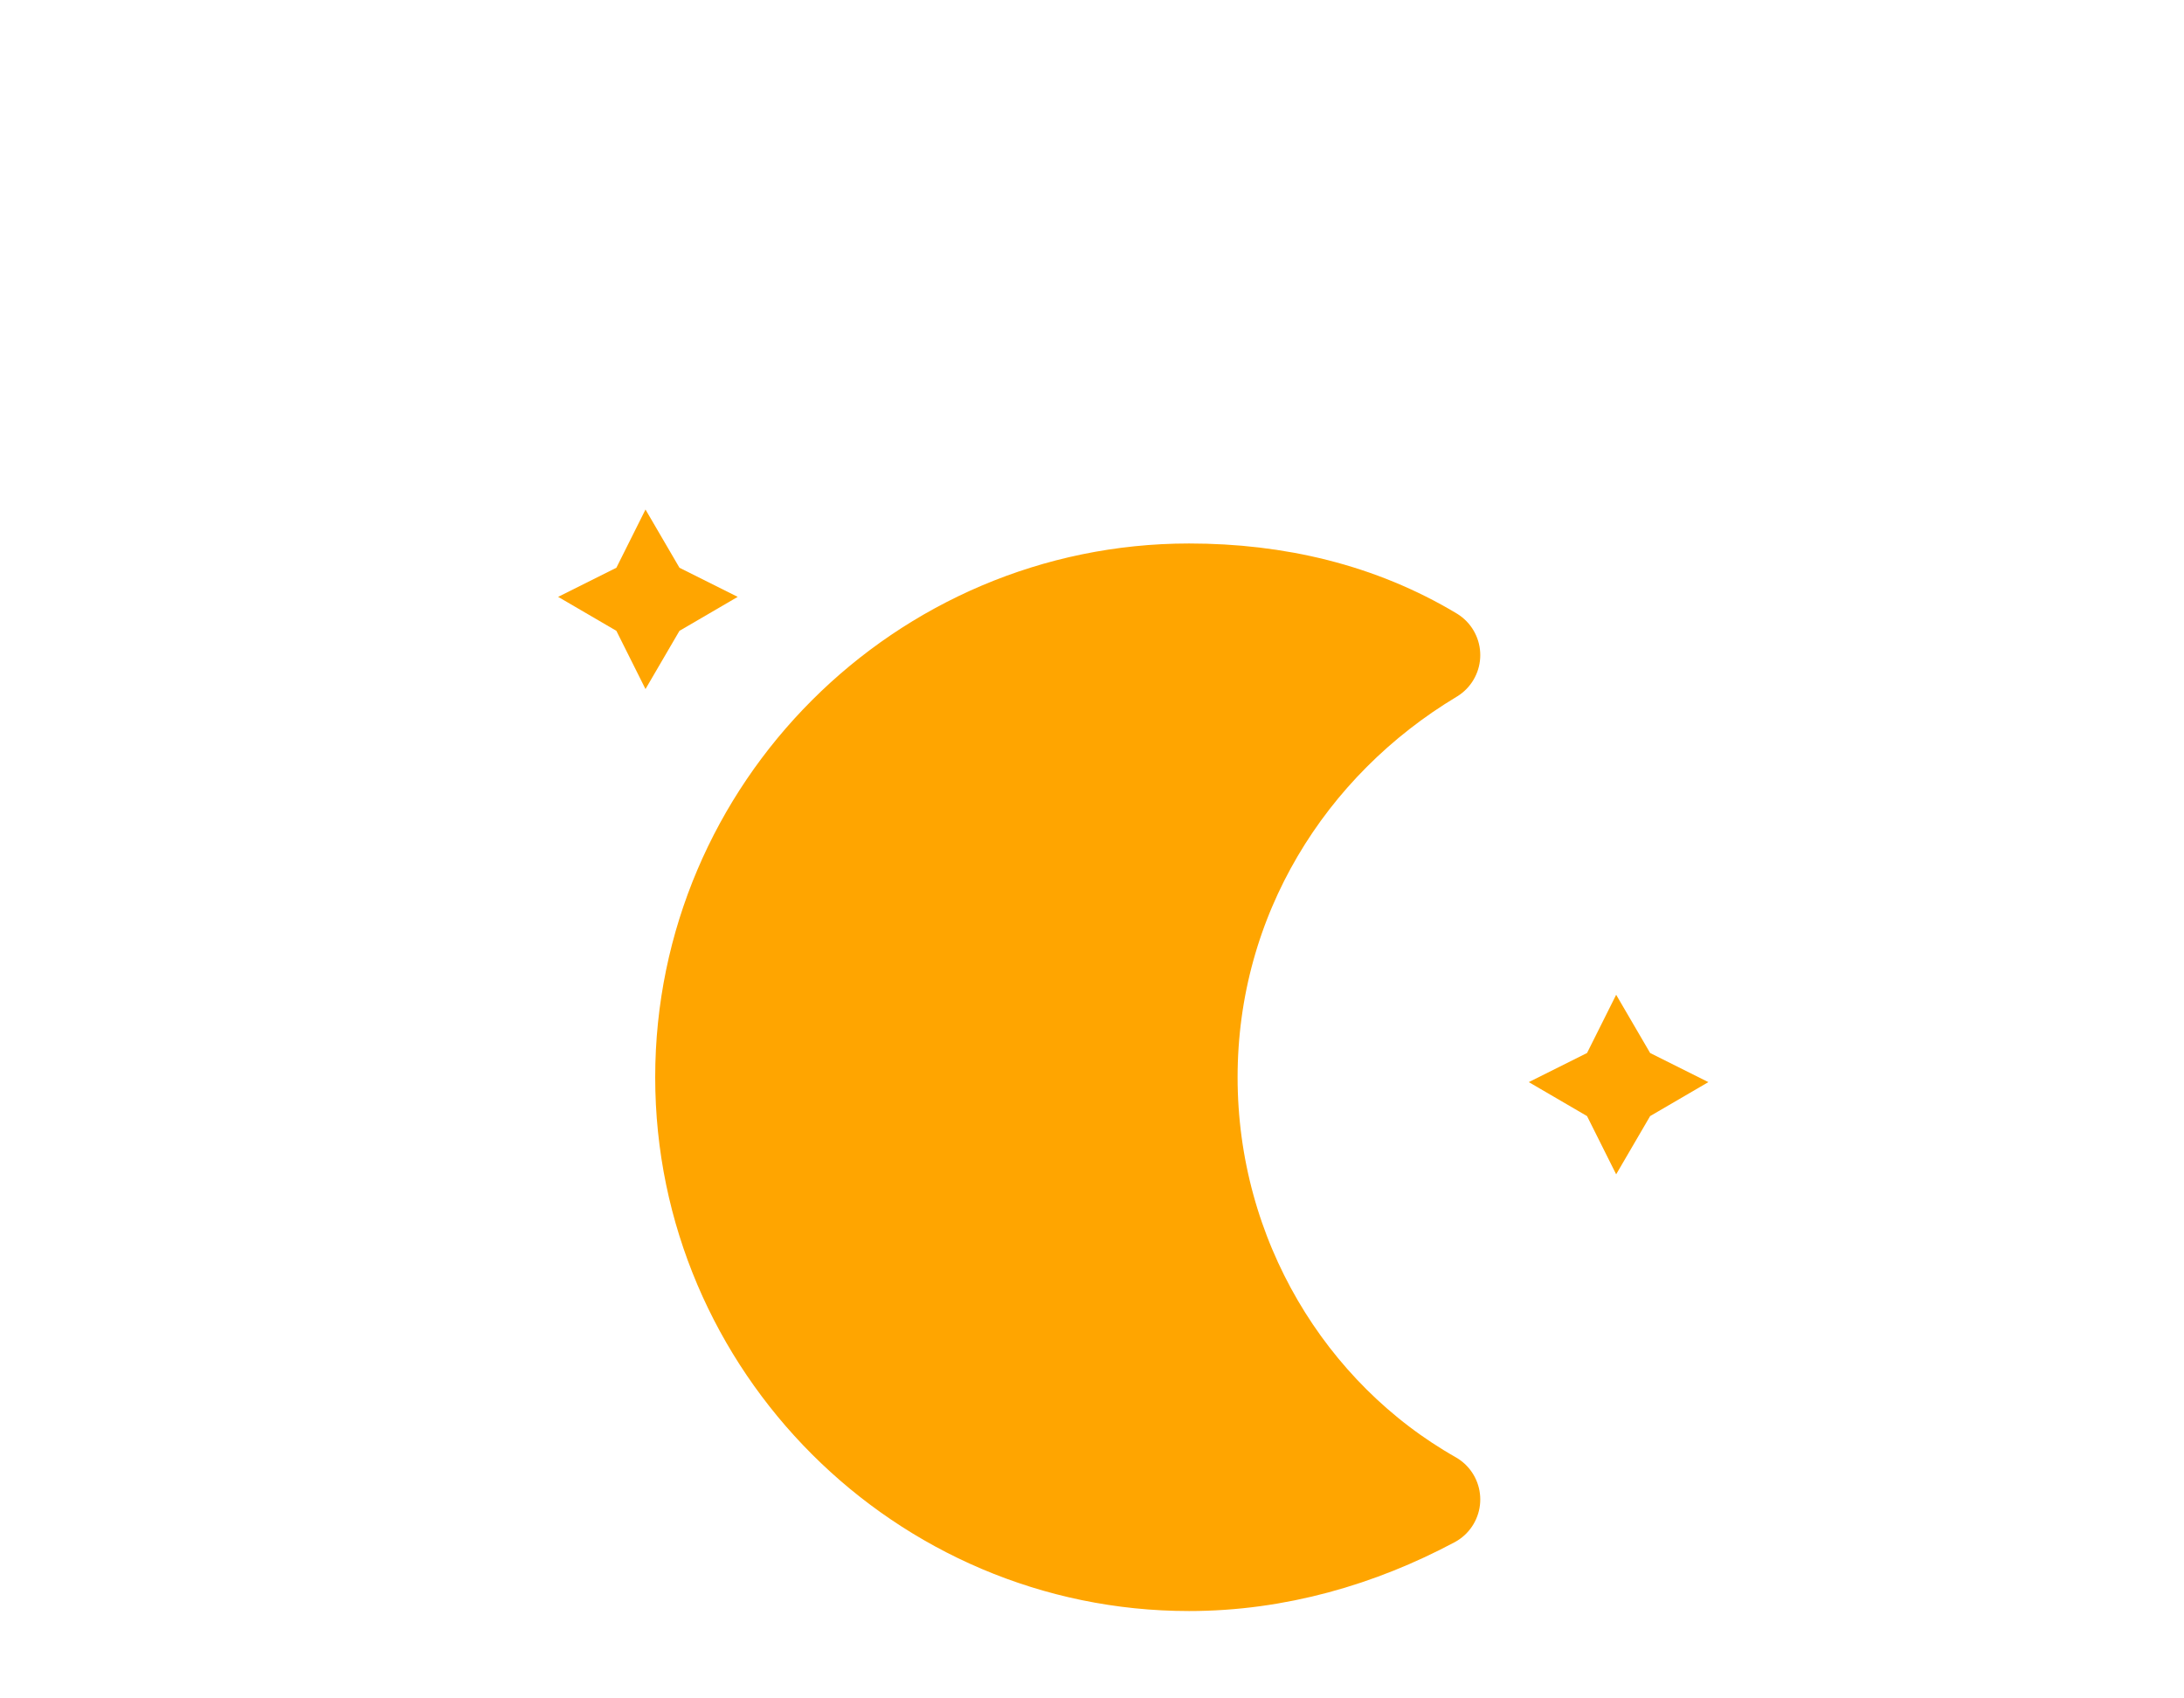 <?xml version="1.0" encoding="utf-8"?>
<!-- (c) ammap.com | SVG weather icons -->
<svg
    version="1.1"
    xmlns="http://www.w3.org/2000/svg"
    xmlns:xlink="http://www.w3.org/1999/xlink"
    width="45"
    height="35"
    viewbox="0 0 64 64">
    <defs>
        <filter id="blur" width="200%" height="200%">
            <feGaussianBlur in="SourceAlpha" stdDeviation="3"/>
            <feOffset dx="0" dy="4" result="offsetblur"/>
            <feComponentTransfer>
                <feFuncA type="linear" slope="0.05"/>
            </feComponentTransfer>
            <feMerge> 
                <feMergeNode/>
                <feMergeNode in="SourceGraphic"/> 
            </feMerge>
        </filter>
        <style type="text/css"><![CDATA[
/*
** CLOUDS
*/
@keyframes am-weather-cloud-1 {
  0% {
    -webkit-transform: translate(-5px,0px);
       -moz-transform: translate(-5px,0px);
        -ms-transform: translate(-5px,0px);
            transform: translate(-5px,0px);
  }

  50% {
    -webkit-transform: translate(10px,0px);
       -moz-transform: translate(10px,0px);
        -ms-transform: translate(10px,0px);
            transform: translate(10px,0px);
  }

  100% {
    -webkit-transform: translate(-5px,0px);
       -moz-transform: translate(-5px,0px);
        -ms-transform: translate(-5px,0px);
            transform: translate(-5px,0px);
  }
}

.am-weather-cloud-1 {
  -webkit-animation-name: am-weather-cloud-1;
     -moz-animation-name: am-weather-cloud-1;
          animation-name: am-weather-cloud-1;
  -webkit-animation-duration: 7s;
     -moz-animation-duration: 7s;
          animation-duration: 7s;
  -webkit-animation-timing-function: linear;
     -moz-animation-timing-function: linear;
          animation-timing-function: linear;
  -webkit-animation-iteration-count: infinite;
     -moz-animation-iteration-count: infinite;
          animation-iteration-count: infinite;
}

@keyframes am-weather-cloud-2 {
  0% {
    -webkit-transform: translate(0px,0px);
       -moz-transform: translate(0px,0px);
        -ms-transform: translate(0px,0px);
            transform: translate(0px,0px);
  }

  50% {
    -webkit-transform: translate(2px,0px);
       -moz-transform: translate(2px,0px);
        -ms-transform: translate(2px,0px);
            transform: translate(2px,0px);
  }

  100% {
    -webkit-transform: translate(0px,0px);
       -moz-transform: translate(0px,0px);
        -ms-transform: translate(0px,0px);
            transform: translate(0px,0px);
  }
}

.am-weather-cloud-2 {
  -webkit-animation-name: am-weather-cloud-2;
     -moz-animation-name: am-weather-cloud-2;
          animation-name: am-weather-cloud-2;
  -webkit-animation-duration: 3s;
     -moz-animation-duration: 3s;
          animation-duration: 3s;
  -webkit-animation-timing-function: linear;
     -moz-animation-timing-function: linear;
          animation-timing-function: linear;
  -webkit-animation-iteration-count: infinite;
     -moz-animation-iteration-count: infinite;
          animation-iteration-count: infinite;
}

/*
** SUN
*/
@keyframes am-weather-sun {
  0% {
    -webkit-transform: rotate(0deg);
       -moz-transform: rotate(0deg);
        -ms-transform: rotate(0deg);
            transform: rotate(0deg);
  }

  100% {
    -webkit-transform: rotate(360deg);
       -moz-transform: rotate(360deg);
        -ms-transform: rotate(360deg);
            transform: rotate(360deg);
  }
}

.am-weather-sun {
  -webkit-animation-name: am-weather-sun;
     -moz-animation-name: am-weather-sun;
      -ms-animation-name: am-weather-sun;
          animation-name: am-weather-sun;
  -webkit-animation-duration: 9s;
     -moz-animation-duration: 9s;
      -ms-animation-duration: 9s;
          animation-duration: 9s;
  -webkit-animation-timing-function: linear;
     -moz-animation-timing-function: linear;
      -ms-animation-timing-function: linear;
          animation-timing-function: linear;
  -webkit-animation-iteration-count: infinite;
     -moz-animation-iteration-count: infinite;
      -ms-animation-iteration-count: infinite;
          animation-iteration-count: infinite;
}

@keyframes am-weather-sun-shiny {
  0% {
    stroke-dasharray: 3px 10px;
    stroke-dashoffset: 0px;
  }

  50% {
    stroke-dasharray: 0.1px 10px;
    stroke-dashoffset: -1px;
  }

  100% {
    stroke-dasharray: 3px 10px;
    stroke-dashoffset: 0px;
  }
}

.am-weather-sun-shiny line {
  -webkit-animation-name: am-weather-sun-shiny;
     -moz-animation-name: am-weather-sun-shiny;
      -ms-animation-name: am-weather-sun-shiny;
          animation-name: am-weather-sun-shiny;
  -webkit-animation-duration: 2s;
     -moz-animation-duration: 2s;
      -ms-animation-duration: 2s;
          animation-duration: 2s;
  -webkit-animation-timing-function: linear;
     -moz-animation-timing-function: linear;
      -ms-animation-timing-function: linear;
          animation-timing-function: linear;
  -webkit-animation-iteration-count: infinite;
     -moz-animation-iteration-count: infinite;
      -ms-animation-iteration-count: infinite;
          animation-iteration-count: infinite;
}




/*
** MOON
*/
@keyframes am-weather-moon {
  0% {
    -webkit-transform: rotate(0deg);
       -moz-transform: rotate(0deg);
        -ms-transform: rotate(0deg);
            transform: rotate(0deg);
  }

  50% {
    -webkit-transform: rotate(15deg);
       -moz-transform: rotate(15deg);
        -ms-transform: rotate(15deg);
            transform: rotate(15deg);
  }

  100% {
    -webkit-transform: rotate(0deg);
       -moz-transform: rotate(0deg);
        -ms-transform: rotate(0deg);
            transform: rotate(0deg);
  }
}

.am-weather-moon {
  -webkit-animation-name: am-weather-moon;
     -moz-animation-name: am-weather-moon;
      -ms-animation-name: am-weather-moon;
          animation-name: am-weather-moon;
  -webkit-animation-duration: 6s;
     -moz-animation-duration: 6s;
      -ms-animation-duration: 6s;
          animation-duration: 6s;
  -webkit-animation-timing-function: linear;
     -moz-animation-timing-function: linear;
      -ms-animation-timing-function: linear;
          animation-timing-function: linear;
  -webkit-animation-iteration-count: infinite;
     -moz-animation-iteration-count: infinite;
      -ms-animation-iteration-count: infinite;
          animation-iteration-count: infinite;
  -webkit-transform-origin: 12.5px 15.15px 0; /* TODO FF CENTER ISSUE */
     -moz-transform-origin: 12.5px 15.15px 0; /* TODO FF CENTER ISSUE */
      -ms-transform-origin: 12.5px 15.15px 0; /* TODO FF CENTER ISSUE */
          transform-origin: 12.5px 15.15px 0; /* TODO FF CENTER ISSUE */
}

@keyframes am-weather-moon-star-1 {
  0% {
    opacity: 0;
  }

  100% {
    opacity: 1;
  }
}

.am-weather-moon-star-1 {
  -webkit-animation-name: am-weather-moon-star-1;
     -moz-animation-name: am-weather-moon-star-1;
      -ms-animation-name: am-weather-moon-star-1;
          animation-name: am-weather-moon-star-1;
  -webkit-animation-delay: 3s;
     -moz-animation-delay: 3s;
      -ms-animation-delay: 3s;
          animation-delay: 3s;
  -webkit-animation-duration: 5s;
     -moz-animation-duration: 5s;
      -ms-animation-duration: 5s;
          animation-duration: 5s;
  -webkit-animation-timing-function: linear;
     -moz-animation-timing-function: linear;
      -ms-animation-timing-function: linear;
          animation-timing-function: linear;
  -webkit-animation-iteration-count: 1;
     -moz-animation-iteration-count: 1;
      -ms-animation-iteration-count: 1;
          animation-iteration-count: 1;
}

@keyframes am-weather-moon-star-2 {
  0% {
    opacity: 0;
  }

  100% {
    opacity: 1;
  }
}

.am-weather-moon-star-2 {
  -webkit-animation-name: am-weather-moon-star-2;
     -moz-animation-name: am-weather-moon-star-2;
      -ms-animation-name: am-weather-moon-star-2;
          animation-name: am-weather-moon-star-2;
  -webkit-animation-delay: 5s;
     -moz-animation-delay: 5s;
      -ms-animation-delay: 5s;
          animation-delay: 5s;
  -webkit-animation-duration: 4s;
     -moz-animation-duration: 4s;
      -ms-animation-duration: 4s;
          animation-duration: 4s;
  -webkit-animation-timing-function: linear;
     -moz-animation-timing-function: linear;
      -ms-animation-timing-function: linear;
          animation-timing-function: linear;
  -webkit-animation-iteration-count: 1;
     -moz-animation-iteration-count: 1;
      -ms-animation-iteration-count: 1;
          animation-iteration-count: 1;
}

/*
** RAIN
*/
@keyframes am-weather-rain {
  0% {
    stroke-dashoffset: 0;
  }

  100% {
    stroke-dashoffset: -100;
  }
}

.am-weather-rain-1 {
  -webkit-animation-name: am-weather-rain;
     -moz-animation-name: am-weather-rain;
      -ms-animation-name: am-weather-rain;
          animation-name: am-weather-rain;
  -webkit-animation-duration: 8s;
     -moz-animation-duration: 8s;
      -ms-animation-duration: 8s;
          animation-duration: 8s;
  -webkit-animation-timing-function: linear;
     -moz-animation-timing-function: linear;
      -ms-animation-timing-function: linear;
          animation-timing-function: linear;
  -webkit-animation-iteration-count: infinite;
     -moz-animation-iteration-count: infinite;
      -ms-animation-iteration-count: infinite;
          animation-iteration-count: infinite;
}

.am-weather-rain-2 {
  -webkit-animation-name: am-weather-rain;
     -moz-animation-name: am-weather-rain;
      -ms-animation-name: am-weather-rain;
          animation-name: am-weather-rain;
  -webkit-animation-delay: 0.25s;
     -moz-animation-delay: 0.25s;
      -ms-animation-delay: 0.25s;
          animation-delay: 0.25s;
  -webkit-animation-duration: 8s;
     -moz-animation-duration: 8s;
      -ms-animation-duration: 8s;
          animation-duration: 8s;
  -webkit-animation-timing-function: linear;
     -moz-animation-timing-function: linear;
      -ms-animation-timing-function: linear;
          animation-timing-function: linear;
  -webkit-animation-iteration-count: infinite;
     -moz-animation-iteration-count: infinite;
      -ms-animation-iteration-count: infinite;
          animation-iteration-count: infinite;
}


/*
** SNOW
*/
@keyframes am-weather-snow {
  0% {
    -webkit-transform: translateX(0) translateY(0);
       -moz-transform: translateX(0) translateY(0);
        -ms-transform: translateX(0) translateY(0);
            transform: translateX(0) translateY(0);
  }

  33.33% {
    -webkit-transform: translateX(-1.2px) translateY(2px);
       -moz-transform: translateX(-1.2px) translateY(2px);
        -ms-transform: translateX(-1.2px) translateY(2px);
            transform: translateX(-1.2px) translateY(2px);
  }

  66.66% {
    -webkit-transform: translateX(1.4px) translateY(4px);
       -moz-transform: translateX(1.4px) translateY(4px);
        -ms-transform: translateX(1.4px) translateY(4px);
            transform: translateX(1.4px) translateY(4px);
    opacity: 1;
  }

  100% {
    -webkit-transform: translateX(-1.6px) translateY(6px);
       -moz-transform: translateX(-1.6px) translateY(6px);
        -ms-transform: translateX(-1.6px) translateY(6px);
            transform: translateX(-1.6px) translateY(6px);
    opacity: 0;
  }
}

@keyframes am-weather-snow-reverse {
  0% {
    -webkit-transform: translateX(0) translateY(0);
       -moz-transform: translateX(0) translateY(0);
        -ms-transform: translateX(0) translateY(0);
            transform: translateX(0) translateY(0);
  }

  33.33% {
    -webkit-transform: translateX(1.2px) translateY(2px);
       -moz-transform: translateX(1.2px) translateY(2px);
        -ms-transform: translateX(1.2px) translateY(2px);
            transform: translateX(1.2px) translateY(2px);
  }

  66.66% {
    -webkit-transform: translateX(-1.4px) translateY(4px);
       -moz-transform: translateX(-1.4px) translateY(4px);
        -ms-transform: translateX(-1.4px) translateY(4px);
            transform: translateX(-1.4px) translateY(4px);
    opacity: 1;
  }

  100% {
    -webkit-transform: translateX(1.6px) translateY(6px);
       -moz-transform: translateX(1.6px) translateY(6px);
        -ms-transform: translateX(1.6px) translateY(6px);
            transform: translateX(1.6px) translateY(6px);
    opacity: 0;
  }
}

.am-weather-snow-1 {
  -webkit-animation-name: am-weather-snow;
     -moz-animation-name: am-weather-snow;
      -ms-animation-name: am-weather-snow;
          animation-name: am-weather-snow;
  -webkit-animation-duration: 2s;
     -moz-animation-duration: 2s;
      -ms-animation-duration: 2s;
          animation-duration: 2s;
  -webkit-animation-timing-function: linear;
     -moz-animation-timing-function: linear;
      -ms-animation-timing-function: linear;
          animation-timing-function: linear;
  -webkit-animation-iteration-count: infinite;
     -moz-animation-iteration-count: infinite;
      -ms-animation-iteration-count: infinite;
          animation-iteration-count: infinite;
}

.am-weather-snow-2 {
  -webkit-animation-name: am-weather-snow;
     -moz-animation-name: am-weather-snow;
      -ms-animation-name: am-weather-snow;
          animation-name: am-weather-snow;
  -webkit-animation-delay: 1.2s;
     -moz-animation-delay: 1.2s;
      -ms-animation-delay: 1.2s;
          animation-delay: 1.2s;
  -webkit-animation-duration: 2s;
     -moz-animation-duration: 2s;
      -ms-animation-duration: 2s;
          animation-duration: 2s;
  -webkit-animation-timing-function: linear;
     -moz-animation-timing-function: linear;
      -ms-animation-timing-function: linear;
          animation-timing-function: linear;
  -webkit-animation-iteration-count: infinite;
     -moz-animation-iteration-count: infinite;
      -ms-animation-iteration-count: infinite;
          animation-iteration-count: infinite;
}

.am-weather-snow-3 {
  -webkit-animation-name: am-weather-snow-reverse;
     -moz-animation-name: am-weather-snow-reverse;
      -ms-animation-name: am-weather-snow-reverse;
          animation-name: am-weather-snow-reverse;
  -webkit-animation-duration: 2s;
     -moz-animation-duration: 2s;
      -ms-animation-duration: 2s;
          animation-duration: 2s;
  -webkit-animation-timing-function: linear;
     -moz-animation-timing-function: linear;
      -ms-animation-timing-function: linear;
          animation-timing-function: linear;
  -webkit-animation-iteration-count: infinite;
     -moz-animation-iteration-count: infinite;
      -ms-animation-iteration-count: infinite;
          animation-iteration-count: infinite;
}

/*
** EASING
*/
.am-weather-easing-ease-in-out {
  -webkit-animation-timing-function: ease-in-out;
     -moz-animation-timing-function: ease-in-out;
      -ms-animation-timing-function: ease-in-out;
          animation-timing-function: ease-in-out;
}

        ]]></style>
    </defs>
    <g filter="url(#blur)" id="night">
        <g transform="translate(10,5)">
            <g class="am-weather-moon-star-1">
                <polygon fill="orange" points="3.3,1.5 4,2.7 5.2,3.3 4,4 3.3,5.2 2.7,4 1.5,3.3 2.7,2.7" stroke="none" stroke-miterlimit="10"/>
            </g>
            <g class="am-weather-moon-star-2">
                <polygon fill="orange" points="3.3,1.5 4,2.7 5.2,3.3 4,4 3.3,5.2 2.7,4 1.5,3.3 2.7,2.7" stroke="none" stroke-miterlimit="10" transform="translate(20,10)"/>
            </g>
            <g class="am-weather-moon">
                <path d="M14.5,13.2c0-3.7,2-6.9,5-8.7   c-1.5-0.9-3.2-1.3-5-1.3c-5.5,0-10,4.5-10,10s4.5,10,10,10c1.8,0,3.5-0.5,5-1.3C16.5,20.2,14.5,16.9,14.5,13.2z" fill="orange" stroke="orange" stroke-linejoin="round" stroke-width="2"/>
            </g>
        </g>
    </g>
</svg>
